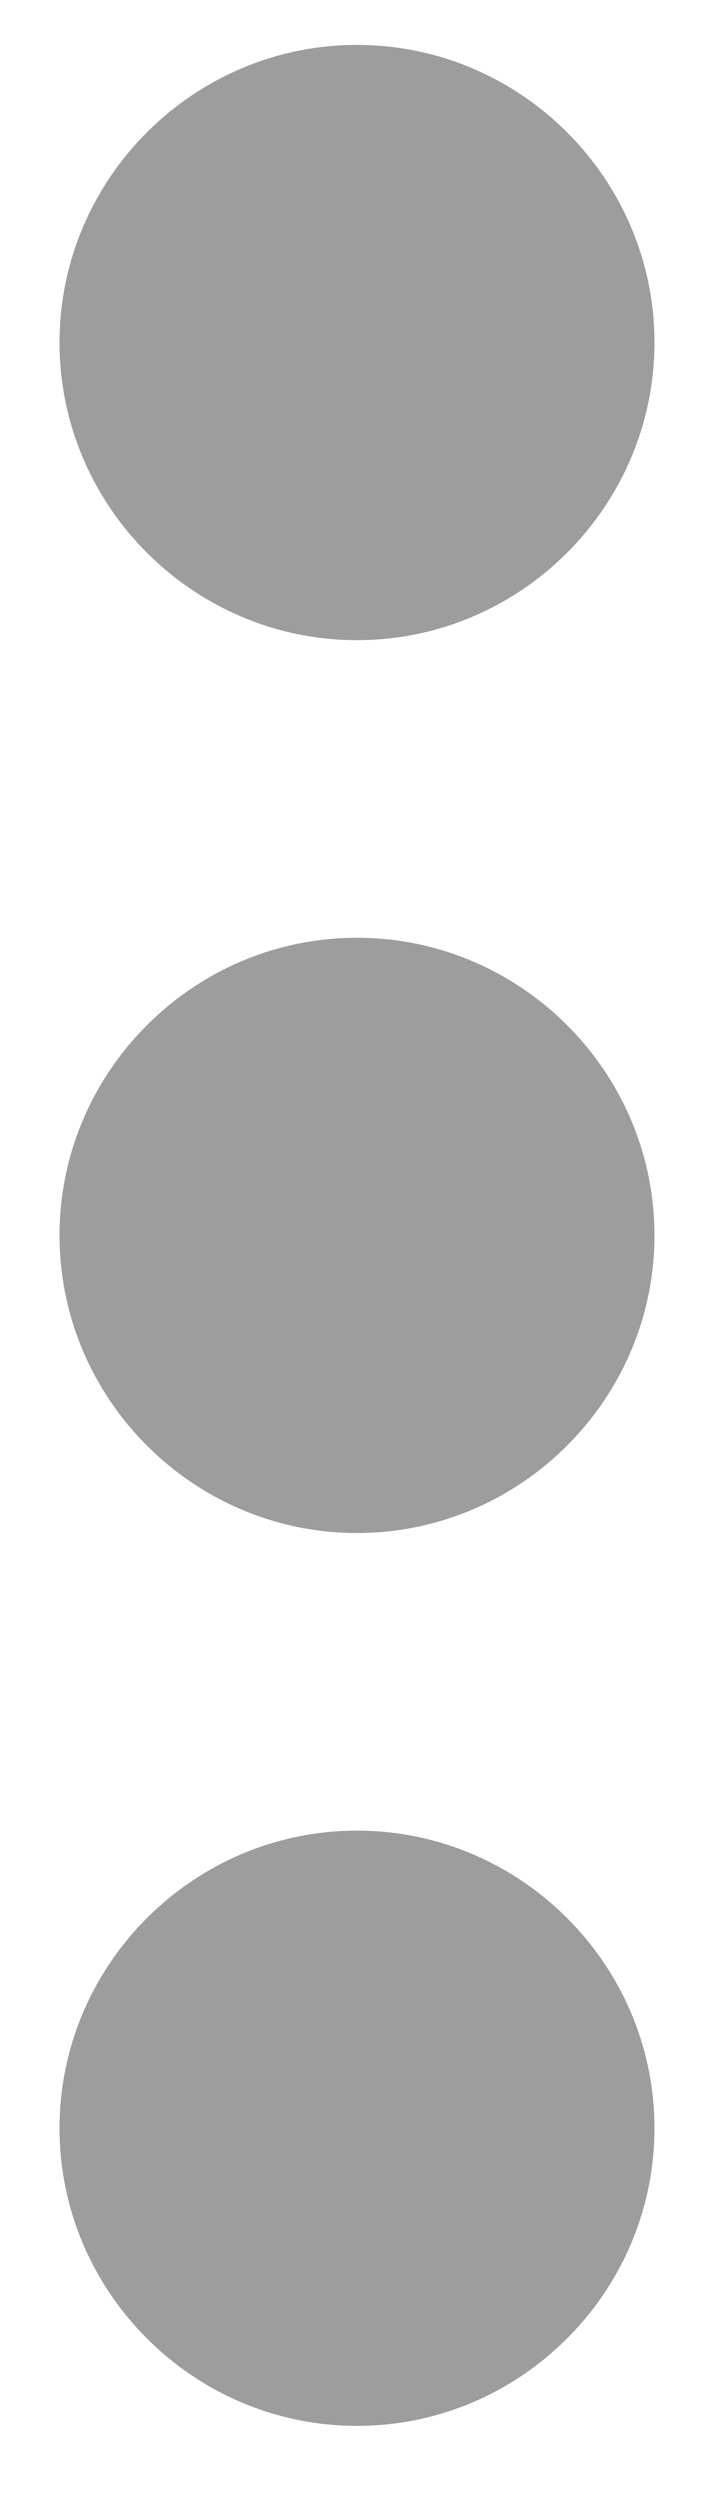 <svg width="8" height="28" viewBox="0 0 8 28" fill="none" xmlns="http://www.w3.org/2000/svg">
<path d="M4 7.17C5.833 7.17 7.333 5.67 7.333 3.836C7.333 2.003 5.833 0.503 4 0.503C2.167 0.503 0.667 2.003 0.667 3.836C0.667 5.67 2.167 7.17 4 7.17ZM4 10.503C2.167 10.503 0.667 12.003 0.667 13.836C0.667 15.67 2.167 17.17 4 17.17C5.833 17.17 7.333 15.67 7.333 13.836C7.333 12.003 5.833 10.503 4 10.503ZM4 20.503C2.167 20.503 0.667 22.003 0.667 23.836C0.667 25.67 2.167 27.17 4 27.17C5.833 27.17 7.333 25.67 7.333 23.836C7.333 22.003 5.833 20.503 4 20.503Z" fill="#9D9D9D"/>
</svg>
